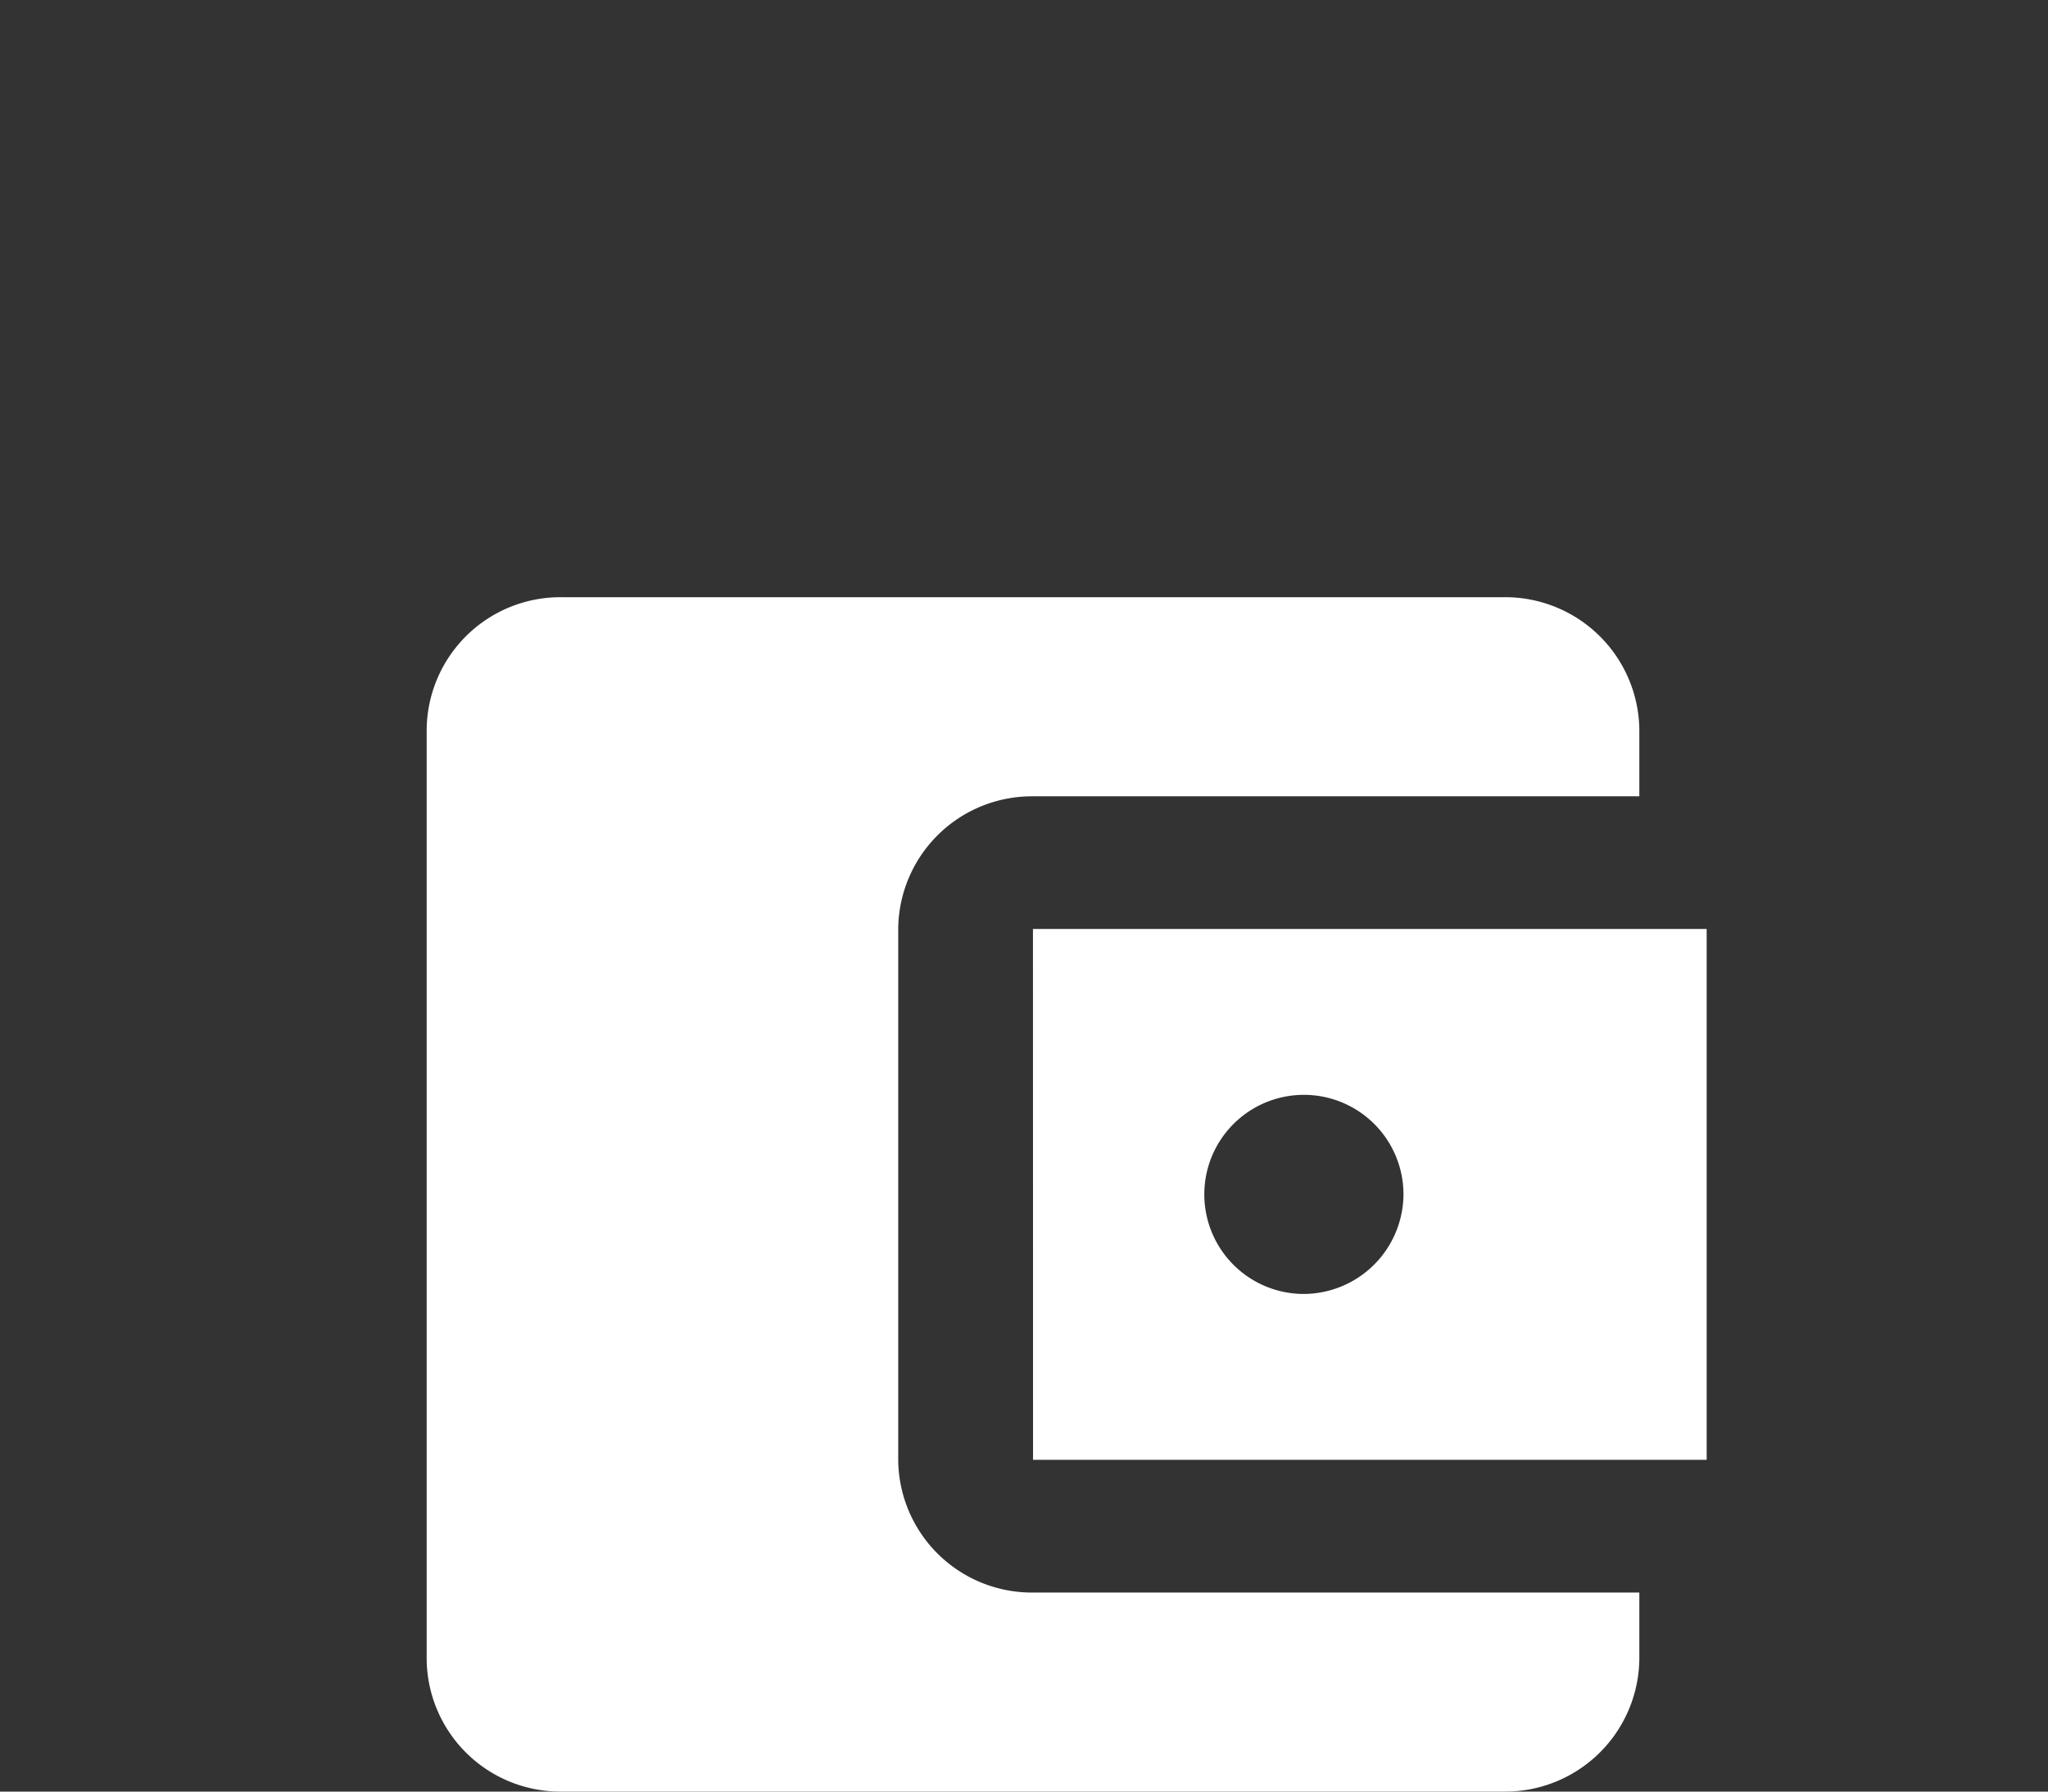 <svg xmlns="http://www.w3.org/2000/svg" width="24" height="21" viewBox="0 0 24 21">
  <rect x="0" y="0" width="24" height="21" fill="#333333" stroke="none"/>
  <g id="Groupe_1388" data-name="Groupe 1388" transform="translate(337 6709)">
    <rect id="Rectangle_3464" data-name="Rectangle 3464" width="24" height="21" transform="translate(-337 -6709)" fill="none"/>
    <path id="ic_account_balance_wallet_24px" d="M17.211,14.667v.778A1.572,1.572,0,0,1,15.632,17H4.579A1.567,1.567,0,0,1,3,15.444V4.556A1.567,1.567,0,0,1,4.579,3H15.632a1.572,1.572,0,0,1,1.579,1.556v.778H10.105A1.567,1.567,0,0,0,8.526,6.889v6.222a1.567,1.567,0,0,0,1.579,1.556Zm-7.105-1.556H18V6.889H10.105Zm3.158-1.944A1.167,1.167,0,1,1,14.447,10,1.174,1.174,0,0,1,13.263,11.167Z" transform="translate(-335 -6705)" fill="#fff"/>
  </g>
</svg>
